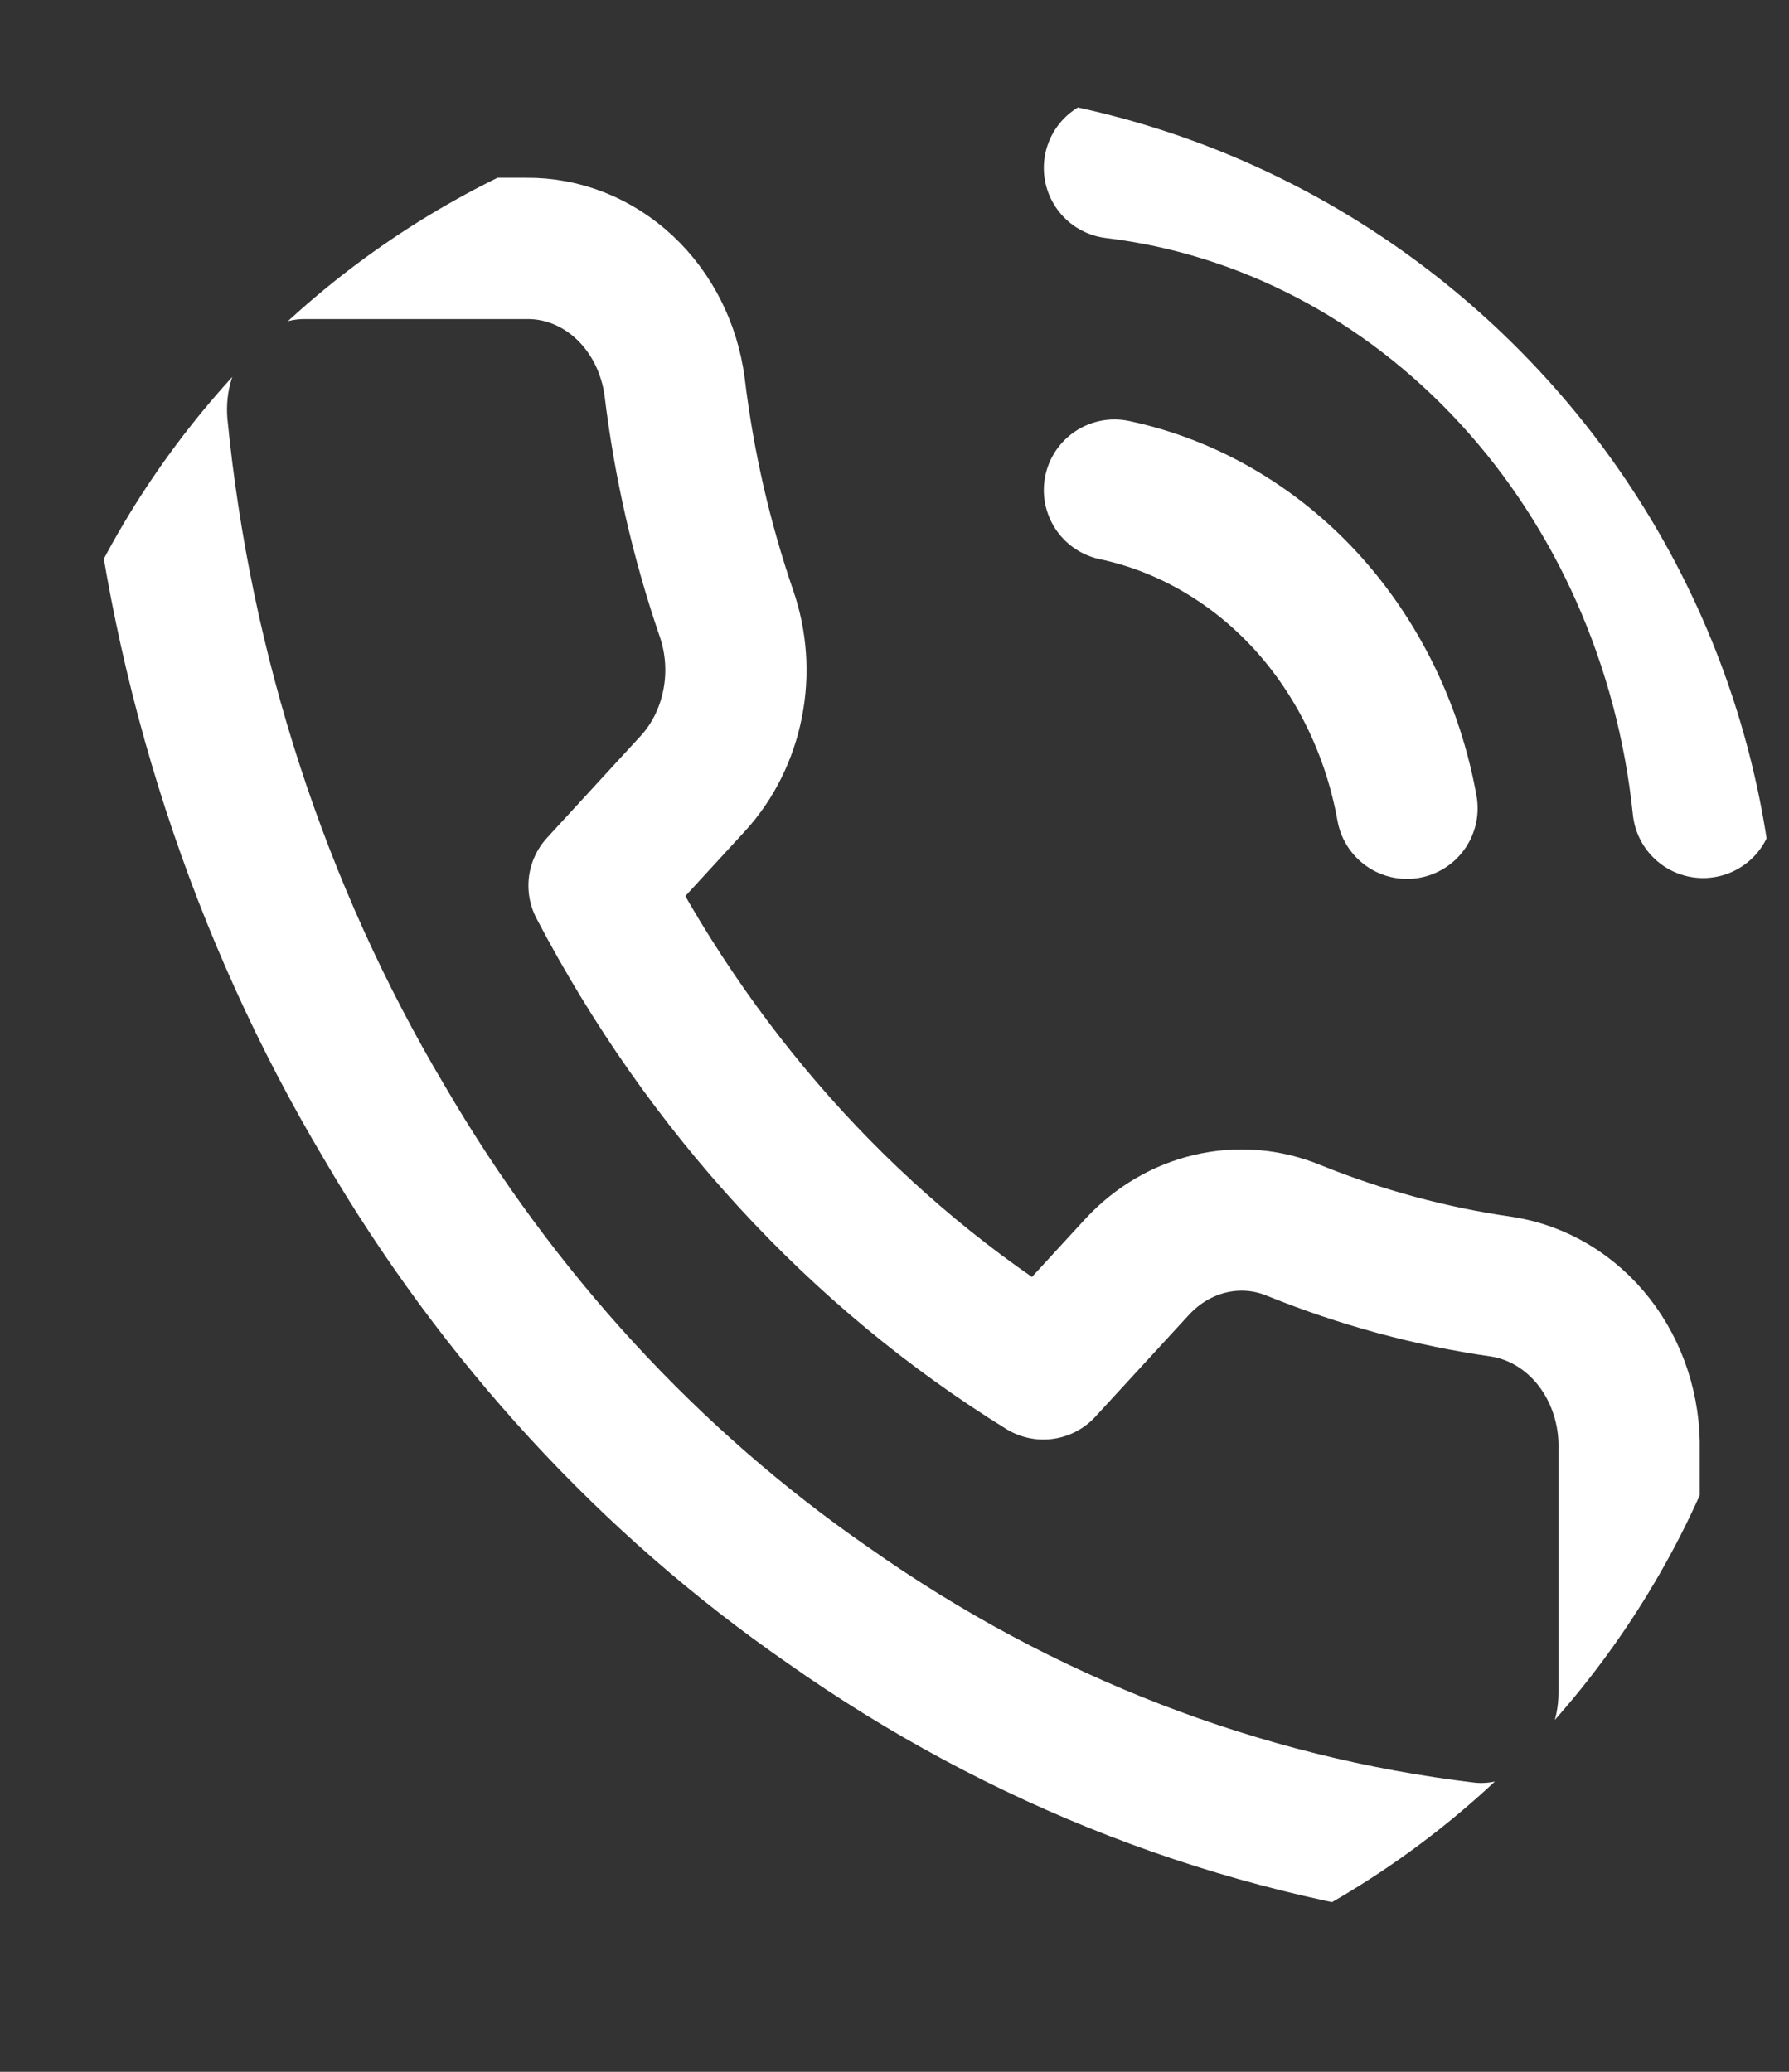 <svg width="19" height="22" viewBox="0 0 19 22" fill="none" xmlns="http://www.w3.org/2000/svg">
<rect x="0" y="0" width="19" height="22" fill="#333333" stroke="none"/>
<g clip-path="url(#clip0_14_248)">
<path d="M11.836 5.204C12.604 5.367 13.31 5.776 13.864 6.377C14.417 6.979 14.793 7.747 14.943 8.583M11.836 1.783C13.432 1.975 14.92 2.753 16.056 3.987C17.193 5.221 17.909 6.839 18.088 8.574M17.302 15.4V17.966C17.303 18.204 17.258 18.44 17.17 18.658C17.083 18.876 16.954 19.072 16.793 19.233C16.631 19.394 16.441 19.517 16.233 19.593C16.026 19.669 15.806 19.698 15.588 19.676C13.168 19.39 10.843 18.491 8.8 17.05C6.9 15.737 5.289 13.985 4.082 11.918C2.753 9.687 1.925 7.146 1.667 4.503C1.648 4.266 1.673 4.028 1.743 3.803C1.813 3.578 1.925 3.371 2.072 3.195C2.219 3.02 2.399 2.88 2.598 2.784C2.798 2.688 3.014 2.638 3.232 2.638H5.592C5.973 2.634 6.343 2.781 6.633 3.052C6.922 3.322 7.111 3.698 7.165 4.109C7.264 4.93 7.449 5.737 7.715 6.513C7.821 6.819 7.844 7.151 7.781 7.471C7.718 7.791 7.573 8.085 7.361 8.317L6.362 9.404C7.482 11.545 9.112 13.318 11.081 14.536L12.08 13.449C12.294 13.219 12.564 13.061 12.858 12.993C13.152 12.925 13.458 12.949 13.739 13.065C14.453 13.354 15.194 13.555 15.949 13.663C16.331 13.722 16.68 13.931 16.93 14.251C17.179 14.571 17.312 14.98 17.302 15.4Z" stroke="white" stroke-width="1.5" stroke-linecap="round" stroke-linejoin="round"/>
</g>
<defs>
<clipPath id="clip0_14_248">
<path d="M0 10.365C0 5.153 4.225 0.927 9.438 0.927C14.65 0.927 18.875 5.153 18.875 10.365V12.018C18.875 17.23 14.65 21.455 9.438 21.455C4.225 21.455 0 17.23 0 12.018V10.365Z" fill="white"/>
</clipPath>
</defs>
</svg>

